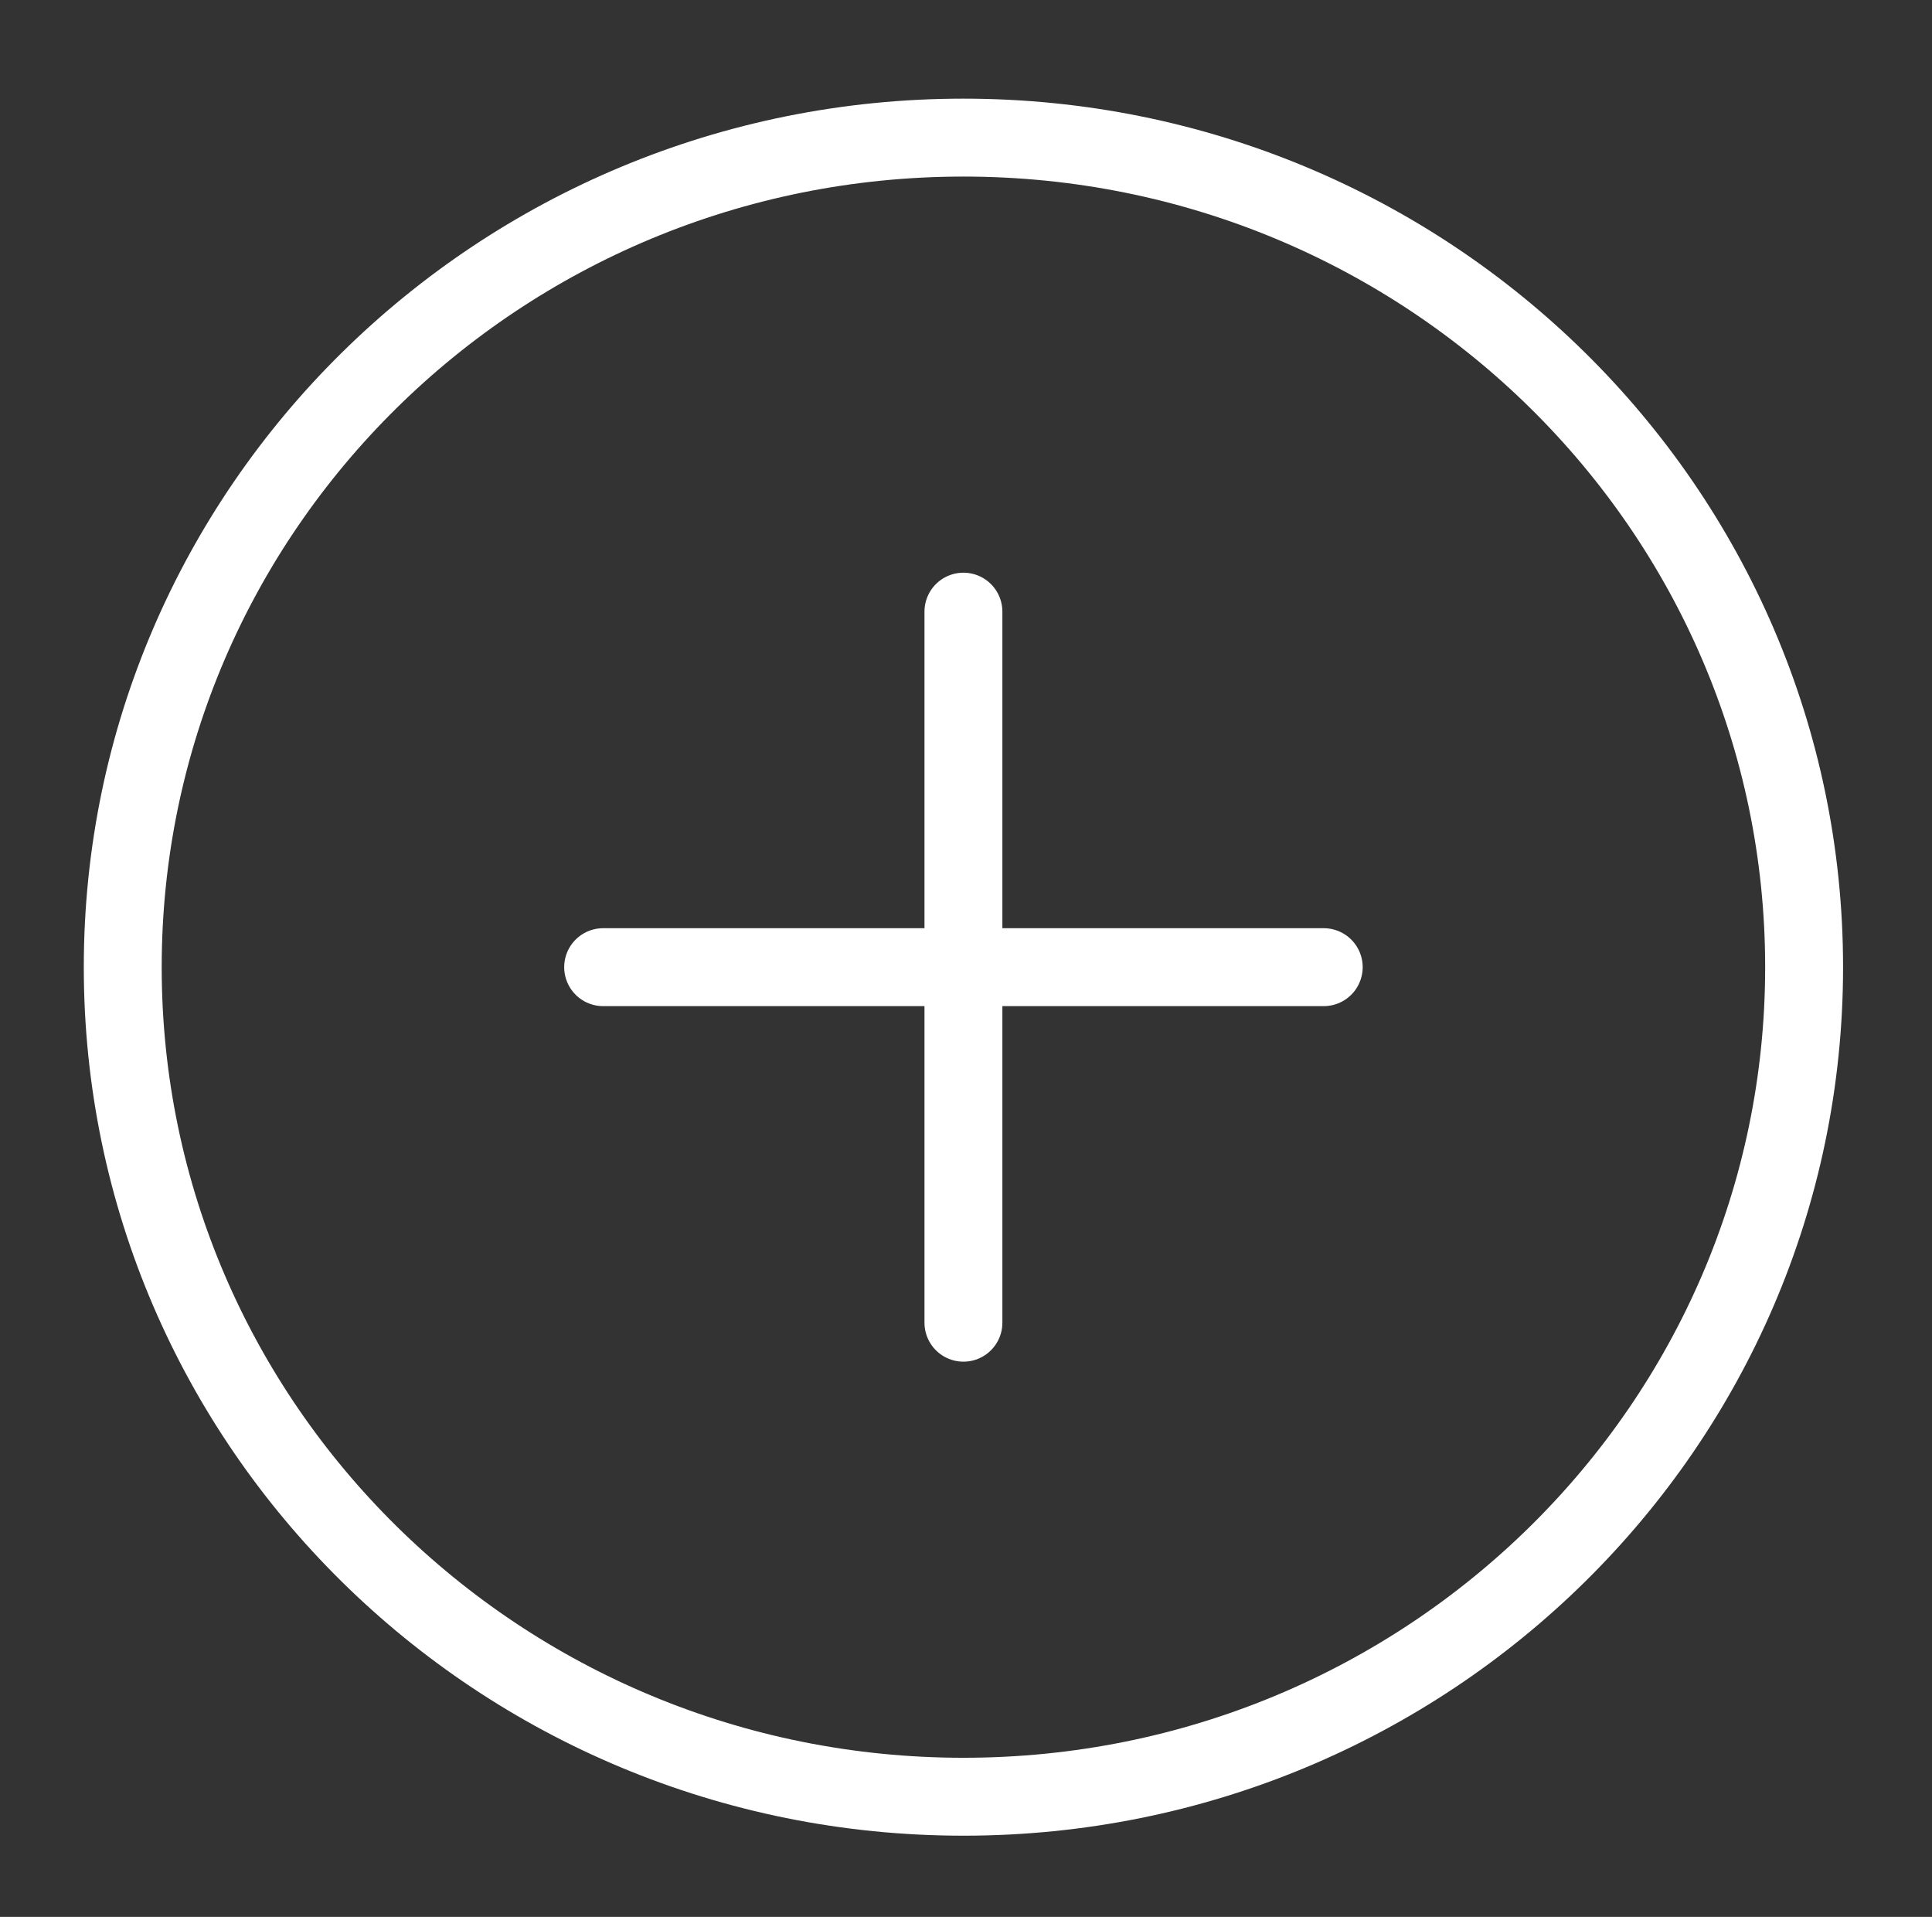 <svg width="124" height="123" viewBox="0 0 124 123" fill="none" xmlns="http://www.w3.org/2000/svg">
<rect x="0" y="0" width="124" height="123" fill="#333333" stroke="none"/>
<path d="M7.878 62.061C7.878 91.459 32.036 115.291 61.835 115.291C91.635 115.291 115.792 91.459 115.792 62.061C115.792 32.662 91.635 8.83 61.835 8.83C32.036 8.83 7.878 32.662 7.878 62.061Z" stroke="white" stroke-width="5" stroke-linecap="round" stroke-linejoin="round"/>
<path d="M61.835 39.248V84.874" stroke="white" stroke-width="5" stroke-linecap="round" stroke-linejoin="round"/>
<path d="M84.96 62.06H38.711" stroke="white" stroke-width="5" stroke-linecap="round" stroke-linejoin="round"/>
</svg>
